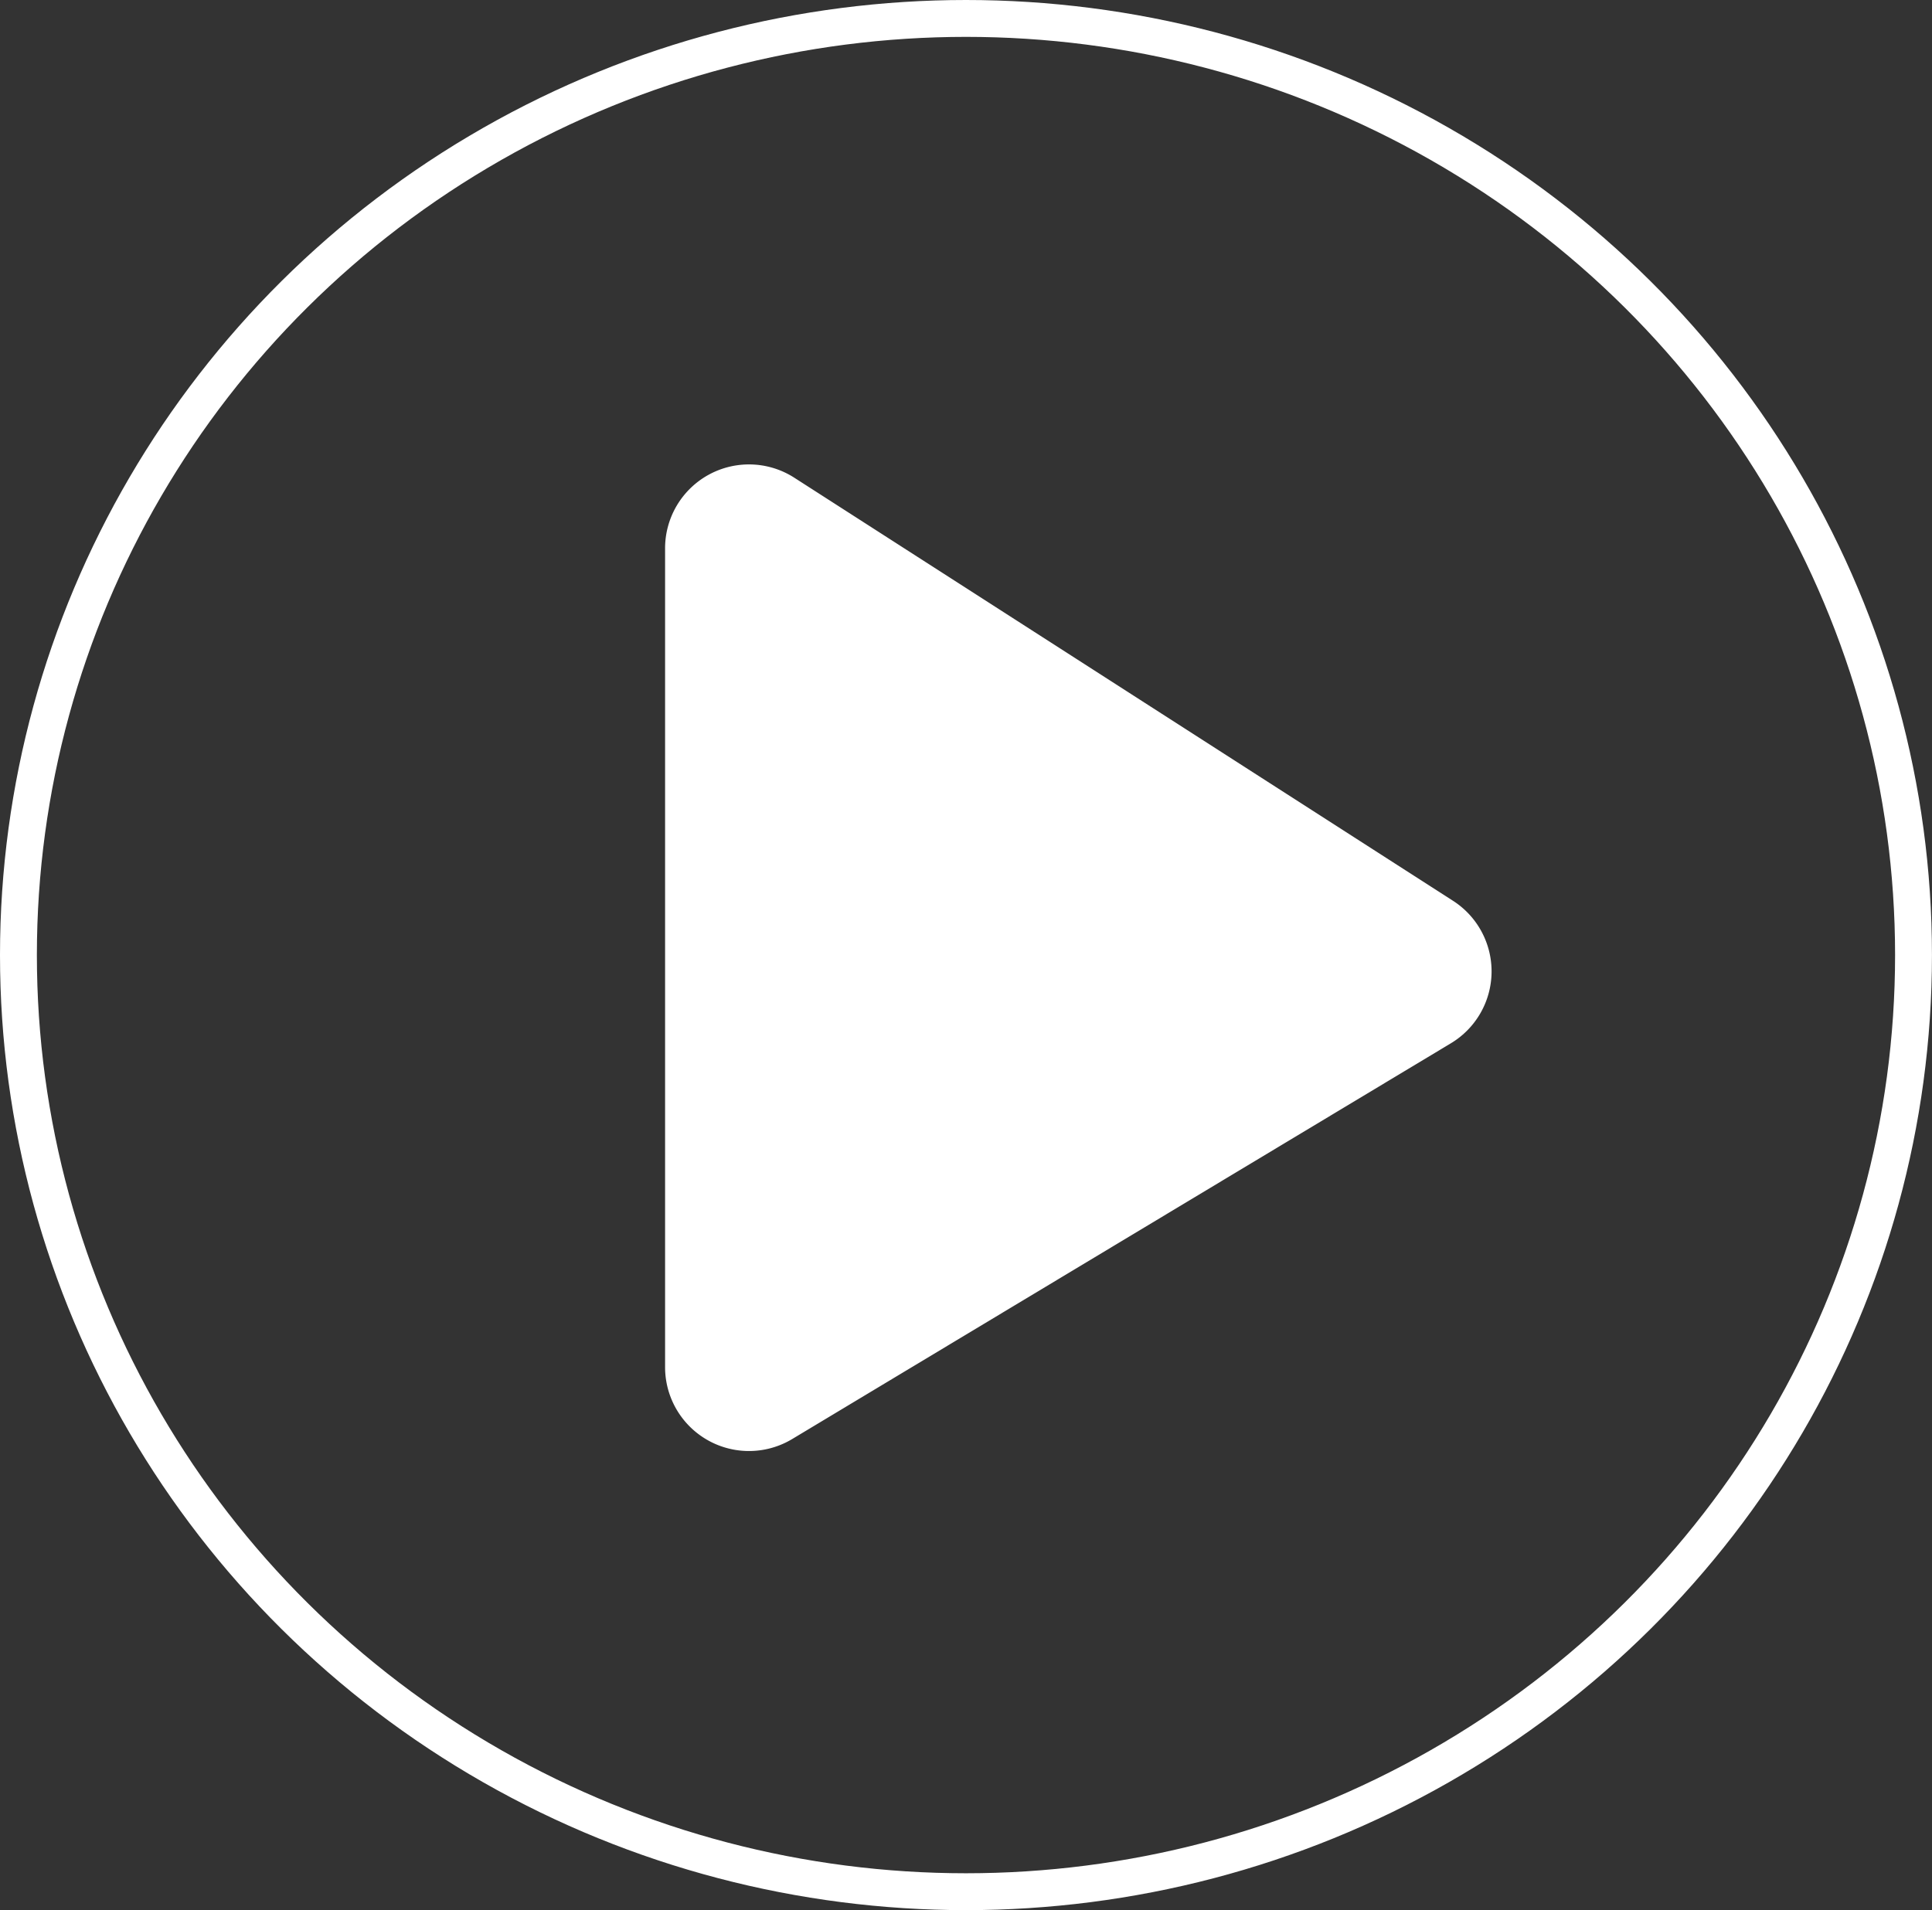 <svg xmlns="http://www.w3.org/2000/svg" width="52.387" height="51.805" viewBox="0 0 52.387 51.805">
  <rect x="0" y="0" width="52.387" height="51.805" fill="#333333" stroke="none"/>
  <g id="Play" transform="translate(-97.613 34.873)">
    <ellipse id="Ellipse_3" data-name="Ellipse 3" cx="25.693" cy="25.402" rx="25.693" ry="25.402" transform="translate(98.113 -34.373)" fill="none" stroke="#fff" stroke-miterlimit="10" stroke-width="1"/>
    <path id="Play-2" data-name="Play" d="M376.235,633.363v22.208a2.275,2.275,0,0,0,3.446,1.949l17.862-10.734a2.275,2.275,0,0,0,.057-3.864l-17.861-11.474A2.275,2.275,0,0,0,376.235,633.363Z" transform="translate(-260.588 -653.365)" fill="#fff"/>
  </g>
</svg>
